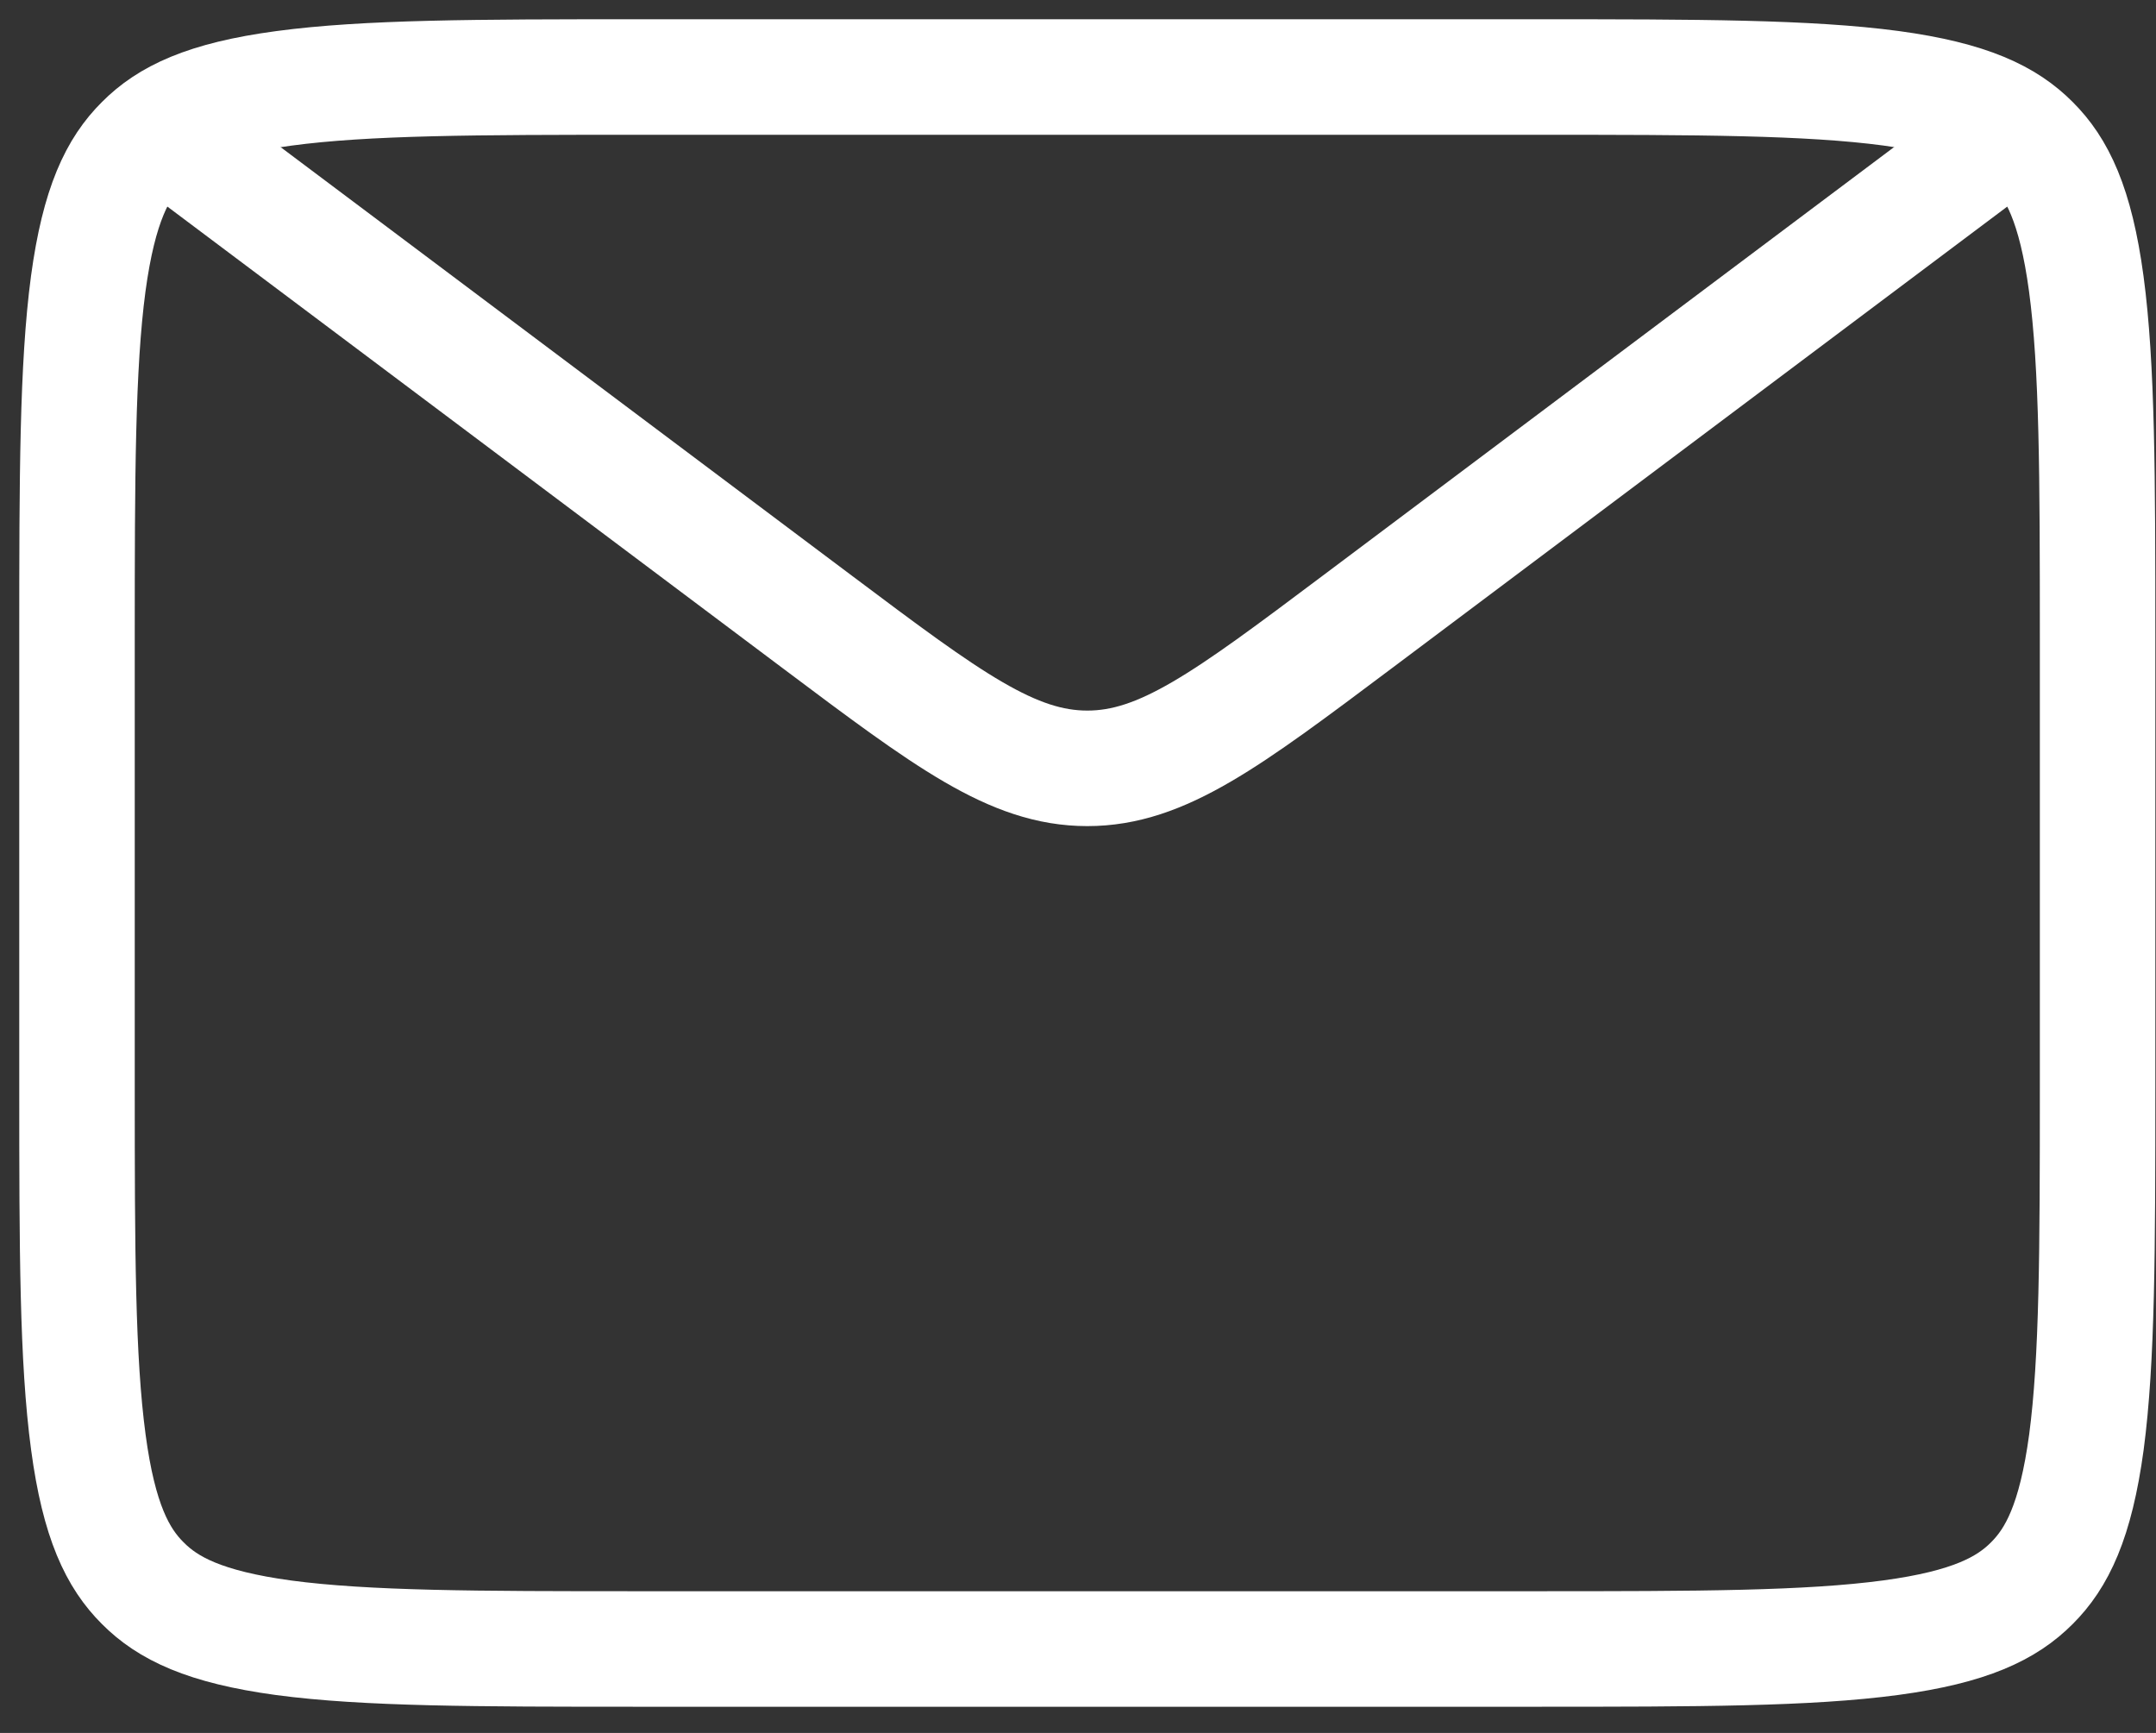 <svg width="56" height="45" viewBox="0 0 56 45" fill="none" xmlns="http://www.w3.org/2000/svg">
<rect x="0" y="0" width="56" height="45" fill="#333333" stroke="none"/>
<path d="M16.579 2H39.905C44.109 2 46.972 2.006 49.115 2.292C51.174 2.571 52.127 3.058 52.775 3.709C53.425 4.356 53.912 5.312 54.189 7.368C54.477 9.511 54.483 12.374 54.483 16.579V28.242C54.483 32.449 54.477 35.309 54.192 37.452C53.912 39.511 53.425 40.464 52.775 41.112C52.127 41.762 51.171 42.249 49.115 42.526C46.972 42.815 44.112 42.82 39.905 42.82H16.579C12.374 42.82 9.511 42.815 7.368 42.529C5.309 42.249 4.356 41.762 3.709 41.112C3.058 40.464 2.571 39.508 2.295 37.452C2.006 35.309 2 32.449 2 28.242V16.579C2 12.374 2.006 9.511 2.292 7.368C2.571 5.309 3.058 4.356 3.709 3.709C4.356 3.058 5.312 2.571 7.368 2.295C9.511 2.006 12.374 2 16.579 2Z" stroke="white" stroke-width="3"/>
<path d="M4.916 3.916L21.244 16.162C24.614 18.69 26.297 19.952 28.242 19.952C30.186 19.952 31.869 18.69 35.239 16.162L51.568 3.916" stroke="white" stroke-width="3"/>
</svg>
